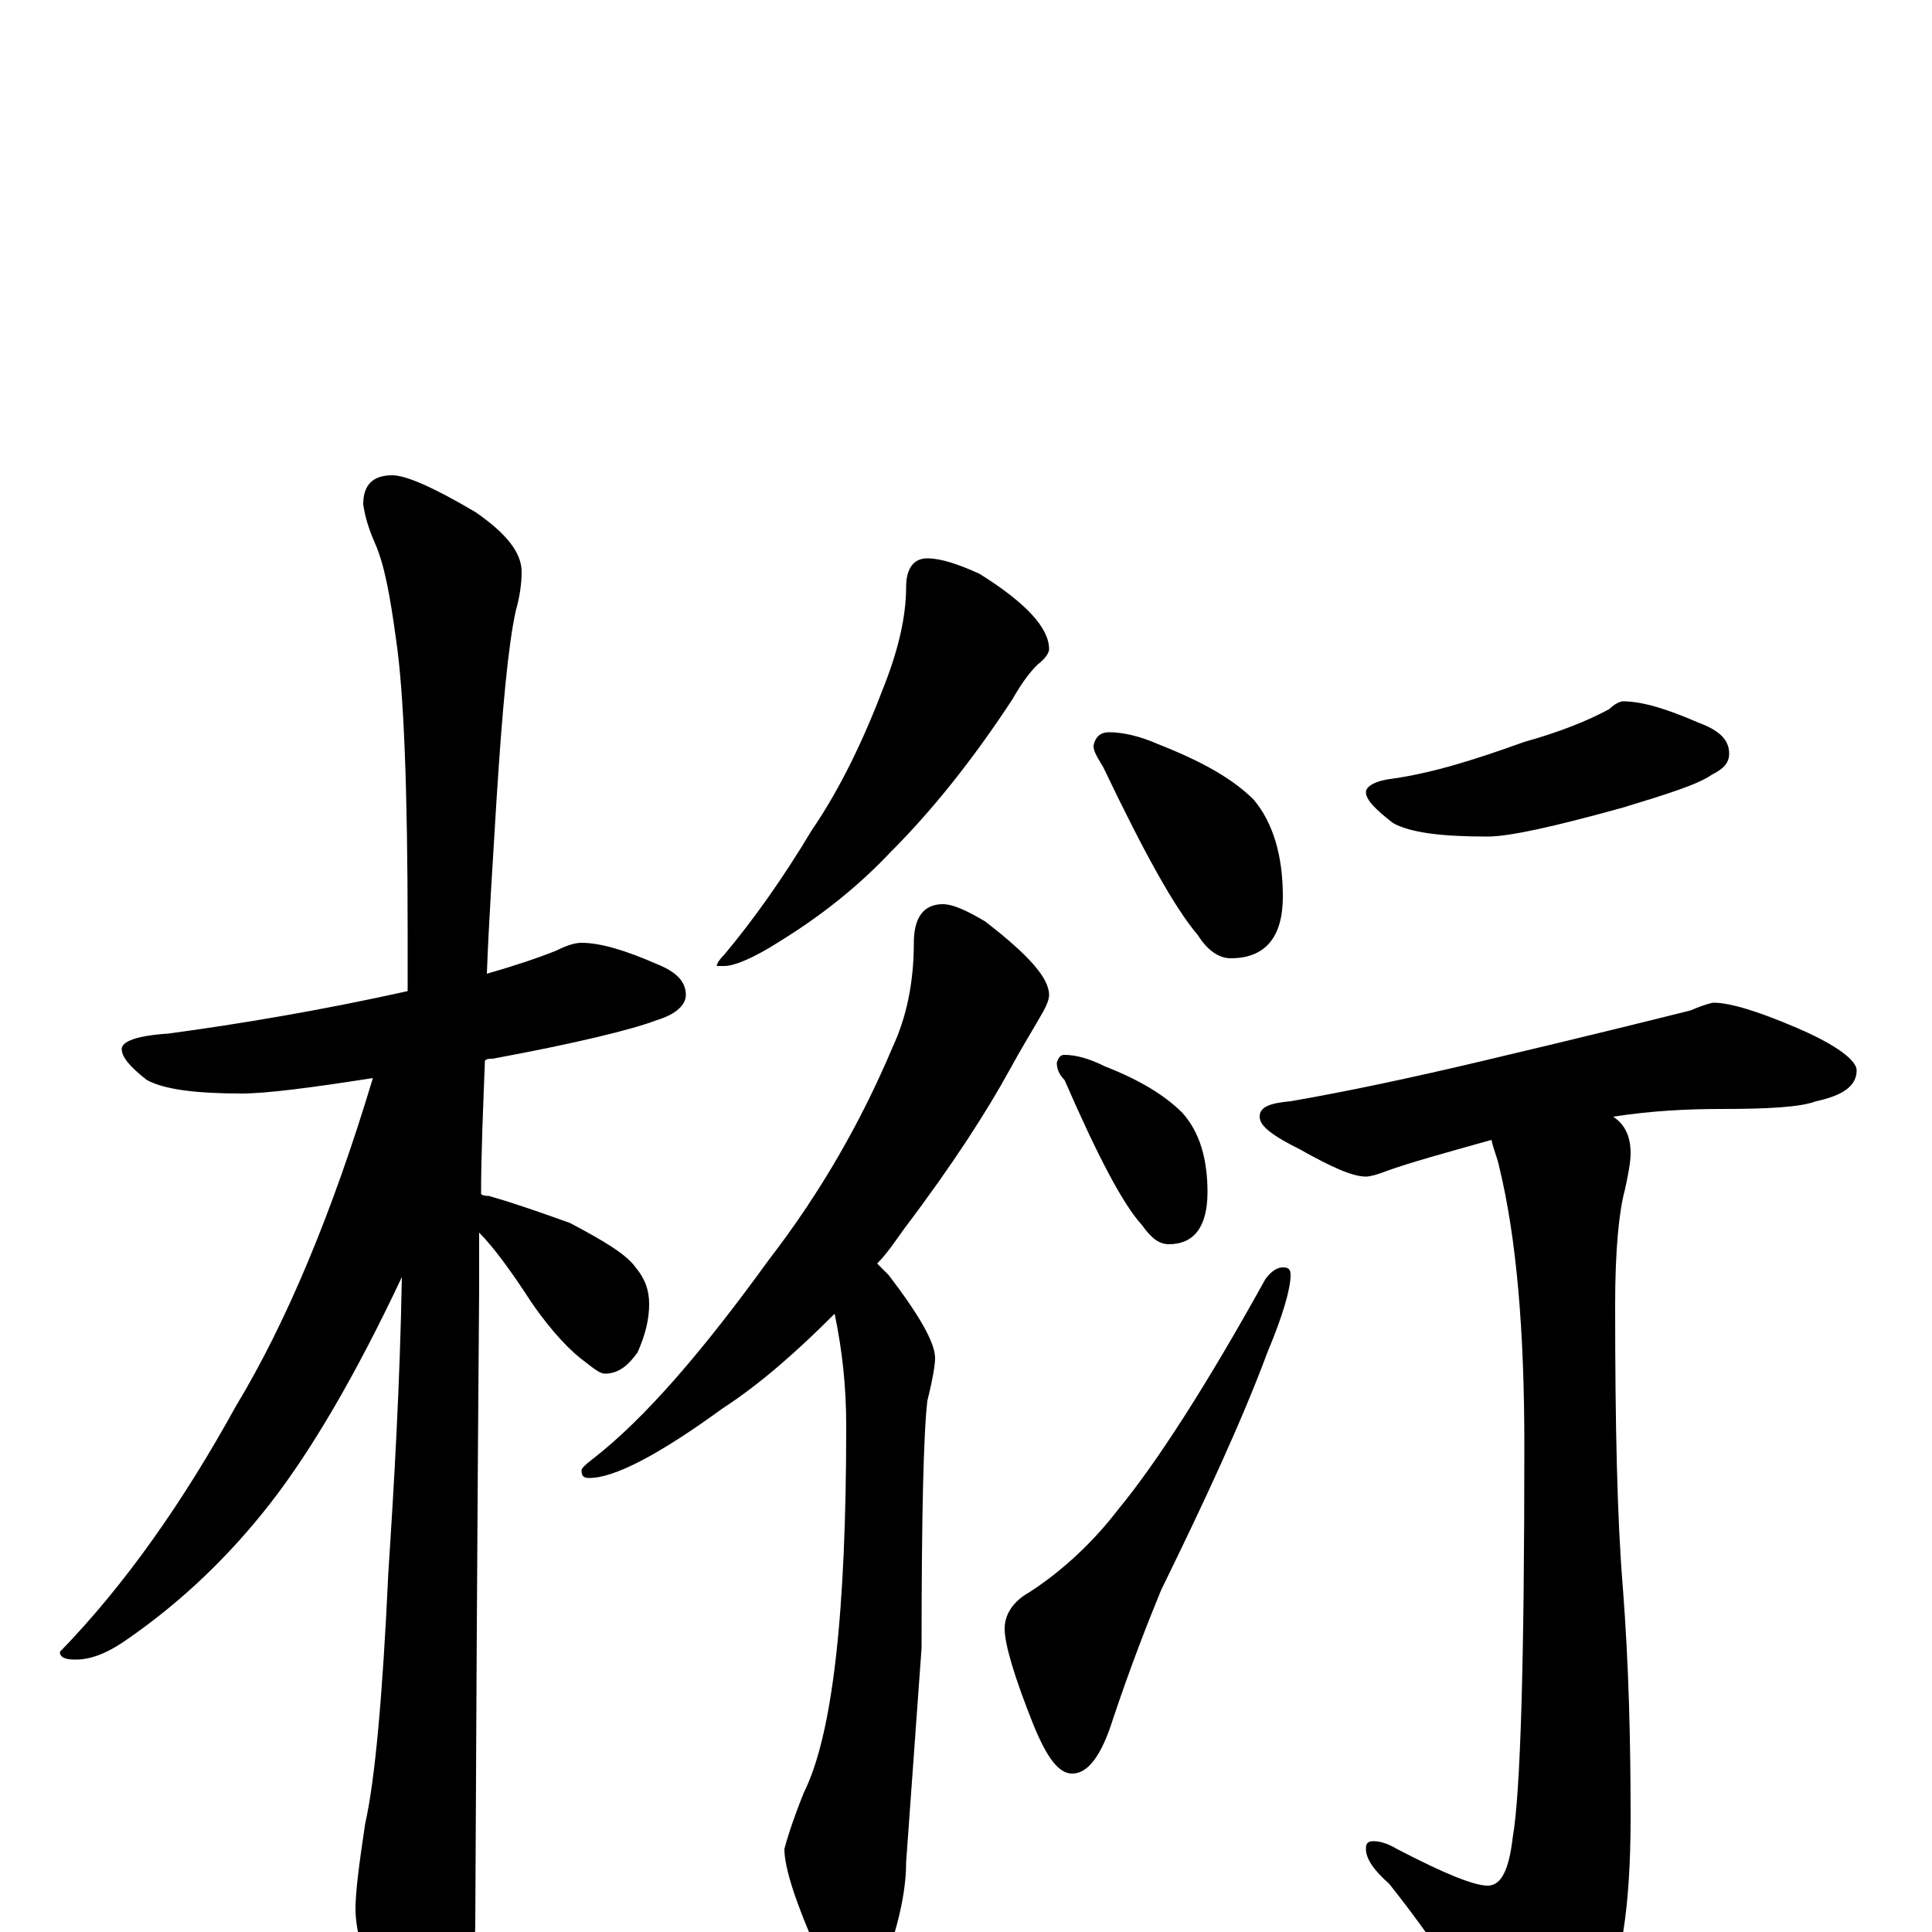 <?xml version="1.0" encoding="utf-8" ?>
<!DOCTYPE svg PUBLIC "-//W3C//DTD SVG 1.1//EN" "http://www.w3.org/Graphics/SVG/1.1/DTD/svg11.dtd">
<svg version="1.1" id="Layer_1" xmlns="http://www.w3.org/2000/svg" xmlns:xlink="http://www.w3.org/1999/xlink" x="0px" y="145px" width="1000px" height="1000px" viewBox="0 0 1000 1000" enable-background="new 0 0 1000 1000" xml:space="preserve">
<g id="Layer_1">
<path id="glyph" transform="matrix(1 0 0 -1 0 1000)" d="M301,512C311,512 324,508 340,501C350,497 355,492 355,485C355,480 350,475 340,472C327,467 298,460 255,452C253,452 252,452 251,451C250,425 249,402 249,382C250,381 252,381 253,381C267,377 281,372 295,367C312,358 324,351 329,344C334,338 336,332 336,325C336,317 334,309 330,300C325,293 320,289 313,289C311,289 308,291 303,295C296,300 286,310 275,326C264,343 255,355 248,362C248,351 248,341 248,332C248,330 247,221 246,4C246,-10 242,-25 234,-42C228,-55 222,-62 215,-62C211,-62 206,-55 199,-41C189,-18 184,0 184,12C184,21 186,36 189,56C194,78 198,121 201,186C204,232 207,283 208,339C184,288 161,249 140,222C119,195 95,172 68,153C57,145 48,141 39,141C34,141 31,142 31,145C65,180 95,223 122,272C148,315 172,372 193,442C161,437 138,434 125,434C102,434 85,436 76,441C67,448 63,453 63,457C63,461 71,464 87,465C124,470 166,477 211,487C211,497 211,507 211,517C211,592 209,642 205,669C202,691 199,708 194,719C191,726 189,732 188,739C188,749 193,754 203,754C210,754 224,748 246,735C262,724 270,714 270,704C270,698 269,691 267,684C263,666 260,633 257,586C255,553 253,523 252,496C266,500 278,504 288,508C294,511 298,512 301,512M480,711C487,711 496,708 507,703C531,688 543,675 543,664C543,662 541,659 537,656C532,651 528,645 524,638C503,606 482,580 461,559C444,541 425,526 404,513C390,504 380,500 375,500l-4,0C371,501 372,503 375,506C390,524 405,545 420,570C435,592 447,617 458,646C465,664 469,681 469,696C469,706 473,711 480,711M488,532C493,532 500,529 510,523C532,506 543,494 543,485C543,482 541,478 538,473C534,466 529,458 523,447C511,425 493,397 468,364C463,357 459,351 454,346C456,344 458,342 460,340C476,319 484,305 484,297C484,294 483,287 480,275C478,258 477,215 477,147l-8,-111C469,23 466,7 459,-13C455,-28 450,-35 445,-35C438,-35 430,-27 423,-10C412,15 406,33 406,43C407,47 410,57 416,72C431,102 438,165 438,262C438,282 436,301 432,320C413,301 394,284 374,271C341,247 318,235 305,235C302,235 301,236 301,239C301,240 303,242 307,245C334,266 364,301 398,348C425,383 446,420 462,458C469,473 473,491 473,512C473,525 478,532 488,532M574,621C581,621 590,619 599,615C622,606 638,597 649,586C659,574 664,557 664,536C664,515 655,504 637,504C631,504 625,508 620,516C608,530 592,559 571,603C568,608 566,611 566,614C567,619 570,621 574,621M551,454C557,454 564,452 572,448C590,441 603,433 612,424C621,414 625,400 625,383C625,365 618,356 605,356C600,356 596,359 591,366C581,377 568,402 551,441C548,444 547,447 547,450C548,453 549,454 551,454M664,344C667,344 668,343 668,340C668,333 664,319 656,300C643,265 624,224 601,177C594,160 585,137 576,110C570,91 563,82 555,82C548,82 542,90 535,107C525,132 520,149 520,157C520,164 524,171 533,176C550,187 566,202 579,219C598,242 624,282 655,338C658,342 661,344 664,344M840,637C850,637 863,633 879,626C890,622 895,617 895,610C895,605 892,602 886,599C879,594 863,589 840,582C804,572 781,567 770,567C746,567 730,569 721,574C712,581 707,586 707,590C707,593 712,596 721,597C742,600 764,607 789,616C807,621 822,627 833,633C836,636 839,637 840,637M887,481C895,481 909,477 930,468C951,459 961,451 961,446C961,438 954,433 940,430C932,427 916,426 891,426C873,426 854,425 835,422C841,418 844,412 844,403C844,399 843,393 841,384C838,373 836,353 836,325C836,263 837,214 840,178C843,139 844,100 844,59C844,13 839,-19 829,-37C813,-59 800,-70 789,-70C783,-70 777,-65 772,-55C759,-30 742,-4 719,25C711,32 707,38 707,43C707,46 708,47 711,47C714,47 718,46 723,43C748,30 763,24 770,24C777,24 781,32 783,49C787,72 789,140 789,252C789,311 785,359 776,396C775,401 773,405 772,410C747,403 729,398 718,394C713,392 709,391 707,391C700,391 689,396 673,405C659,412 652,417 652,422C652,427 657,429 668,430C697,435 730,442 768,451C823,464 859,473 875,477C882,480 886,481 887,481z"/>
</g>
</svg>
